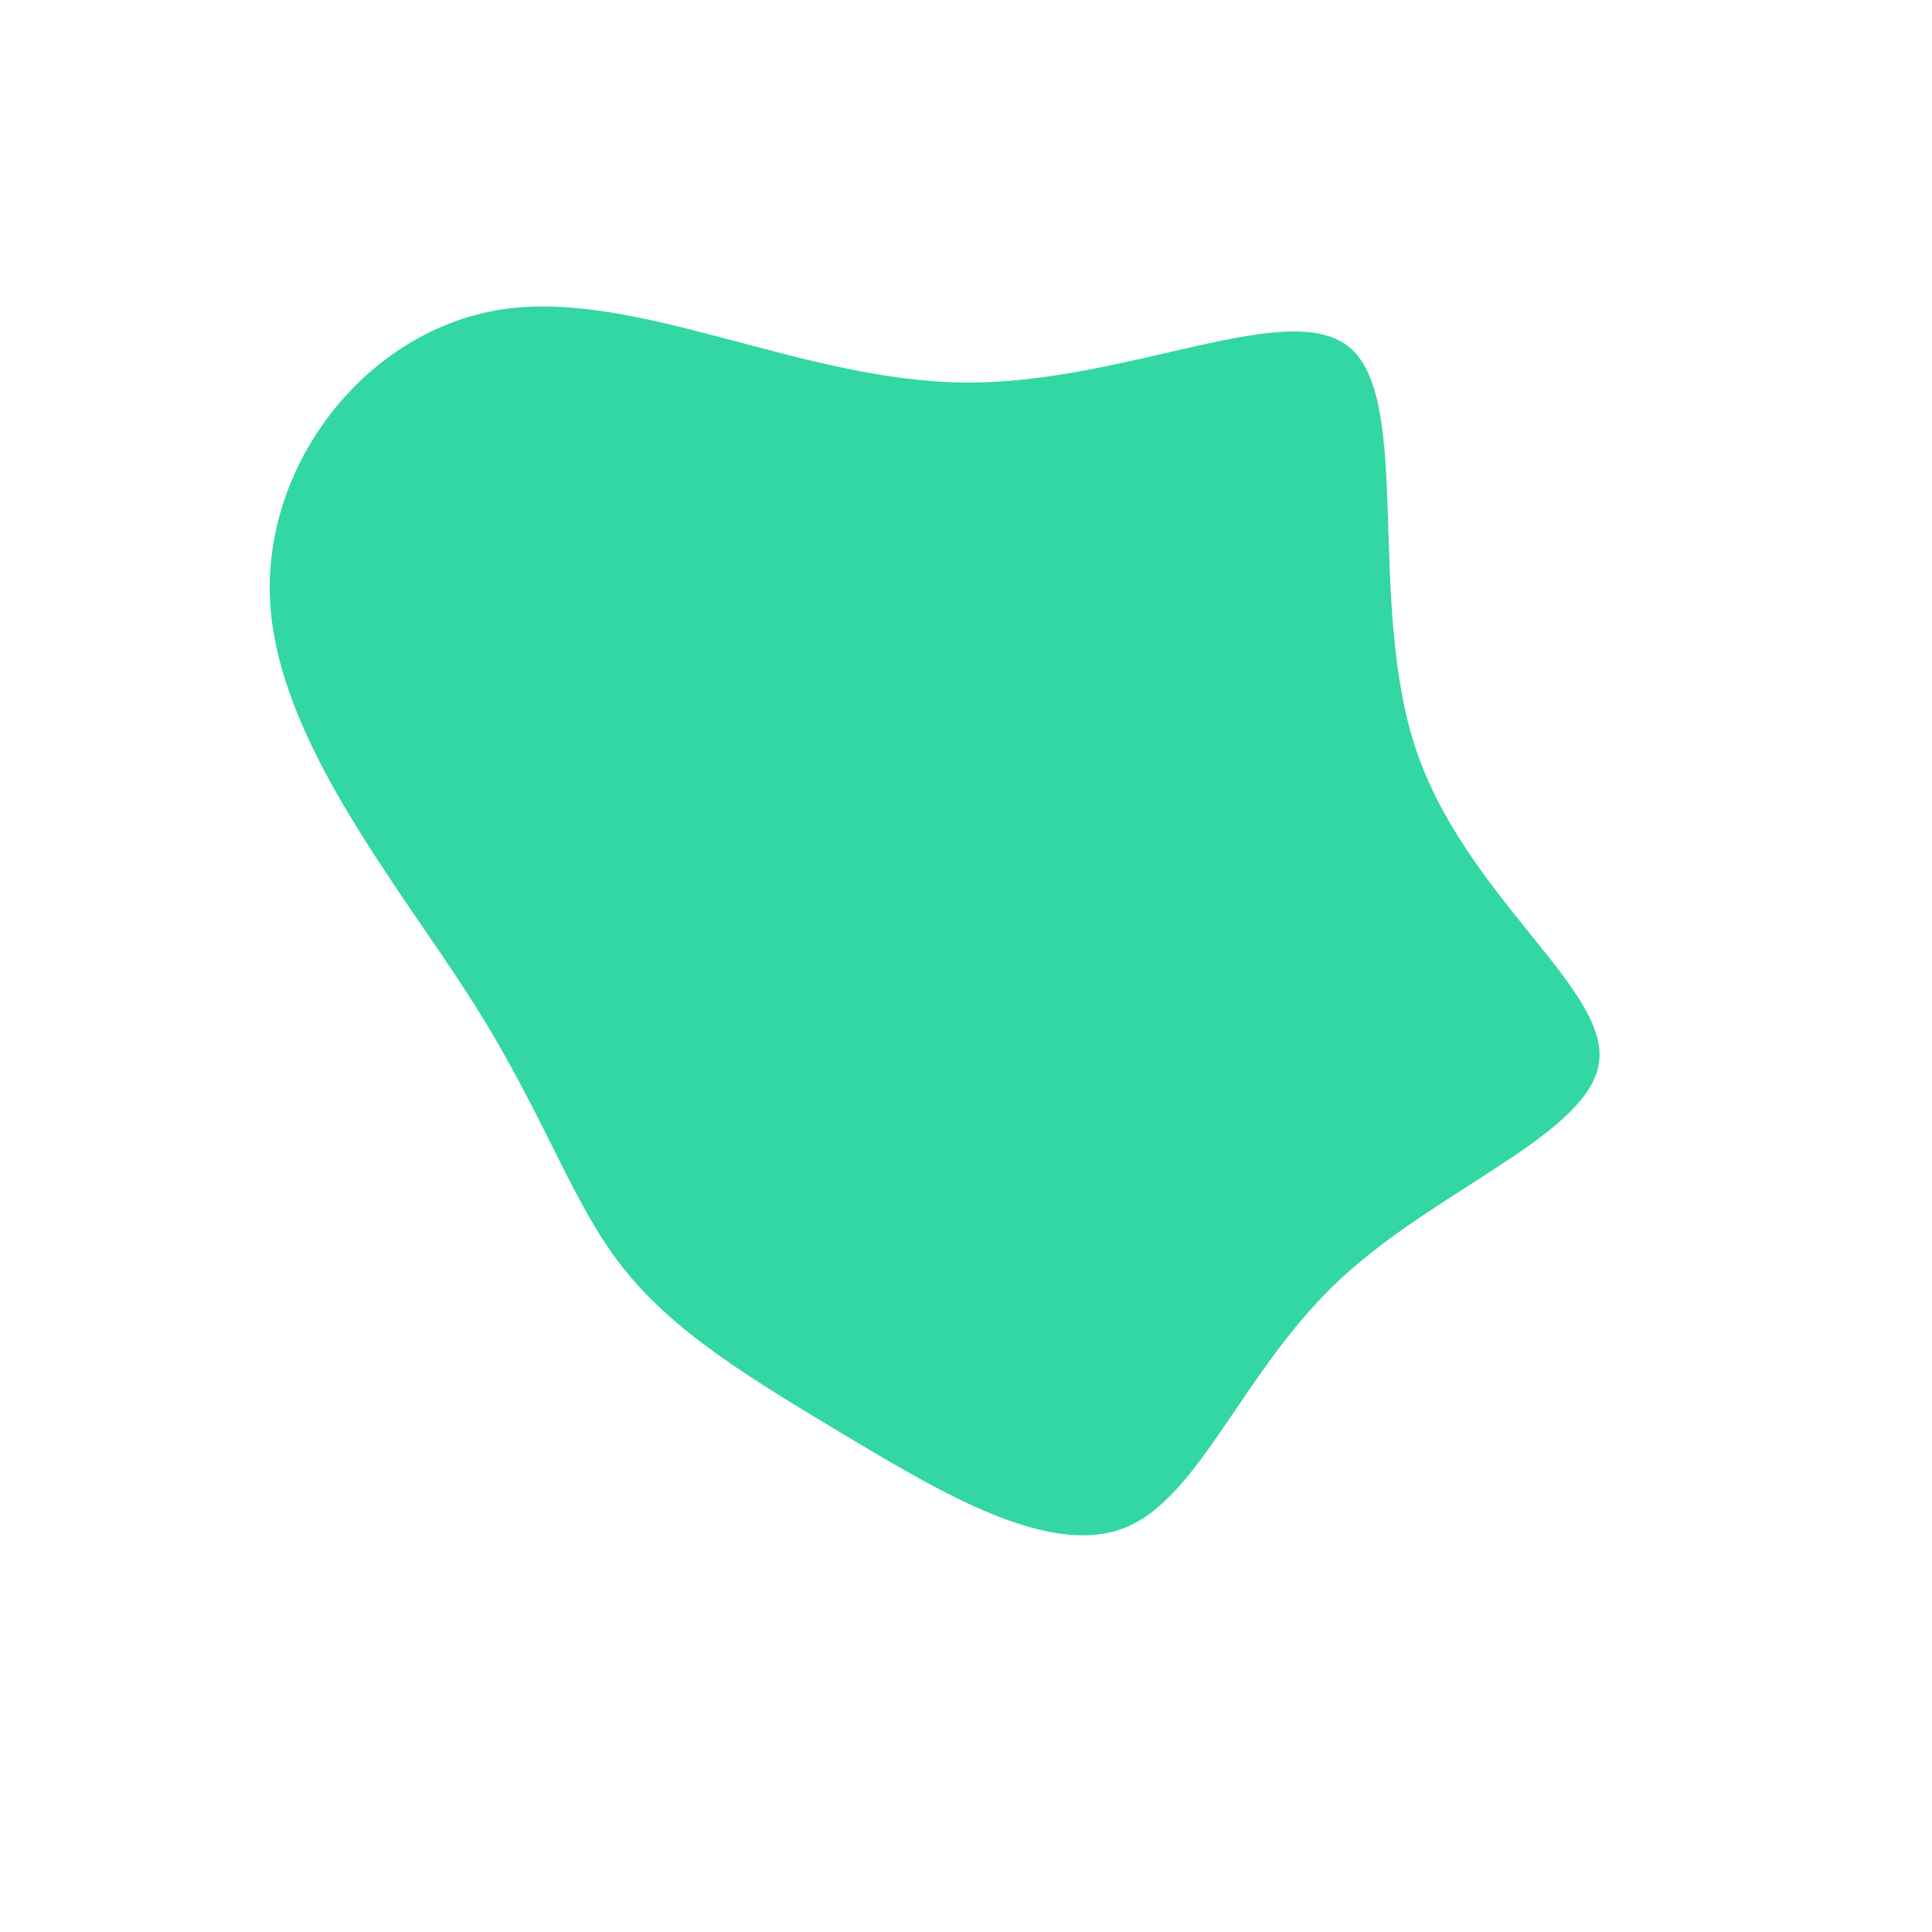 <?xml version="1.0" standalone="no"?>
<svg
  width="600"
  height="600"
  viewBox="0 0 600 600"
  xmlns="http://www.w3.org/2000/svg"
>
  <g transform="translate(300,300)">
    <path d="M119.8,-191.5C138.3,-174.5,124.6,-112.6,139.7,-67.4C154.8,-22.2,198.7,6.4,196.7,29.1C194.7,51.8,146.8,68.8,116.4,97.1C86,125.3,73,164.8,49.5,174.4C26,183.9,-8,163.4,-37.1,146C-66.3,128.5,-90.6,114,-106.7,93.5C-122.8,73,-130.7,46.5,-153.4,10.8C-176.1,-24.9,-213.6,-69.8,-216.1,-112.9C-218.6,-156.1,-186,-197.5,-144.2,-203.9C-102.4,-210.3,-51.2,-181.6,-0.3,-181.2C50.6,-180.8,101.3,-208.6,119.8,-191.5Z" fill="#33d7a3" />
  </g>
</svg>
  